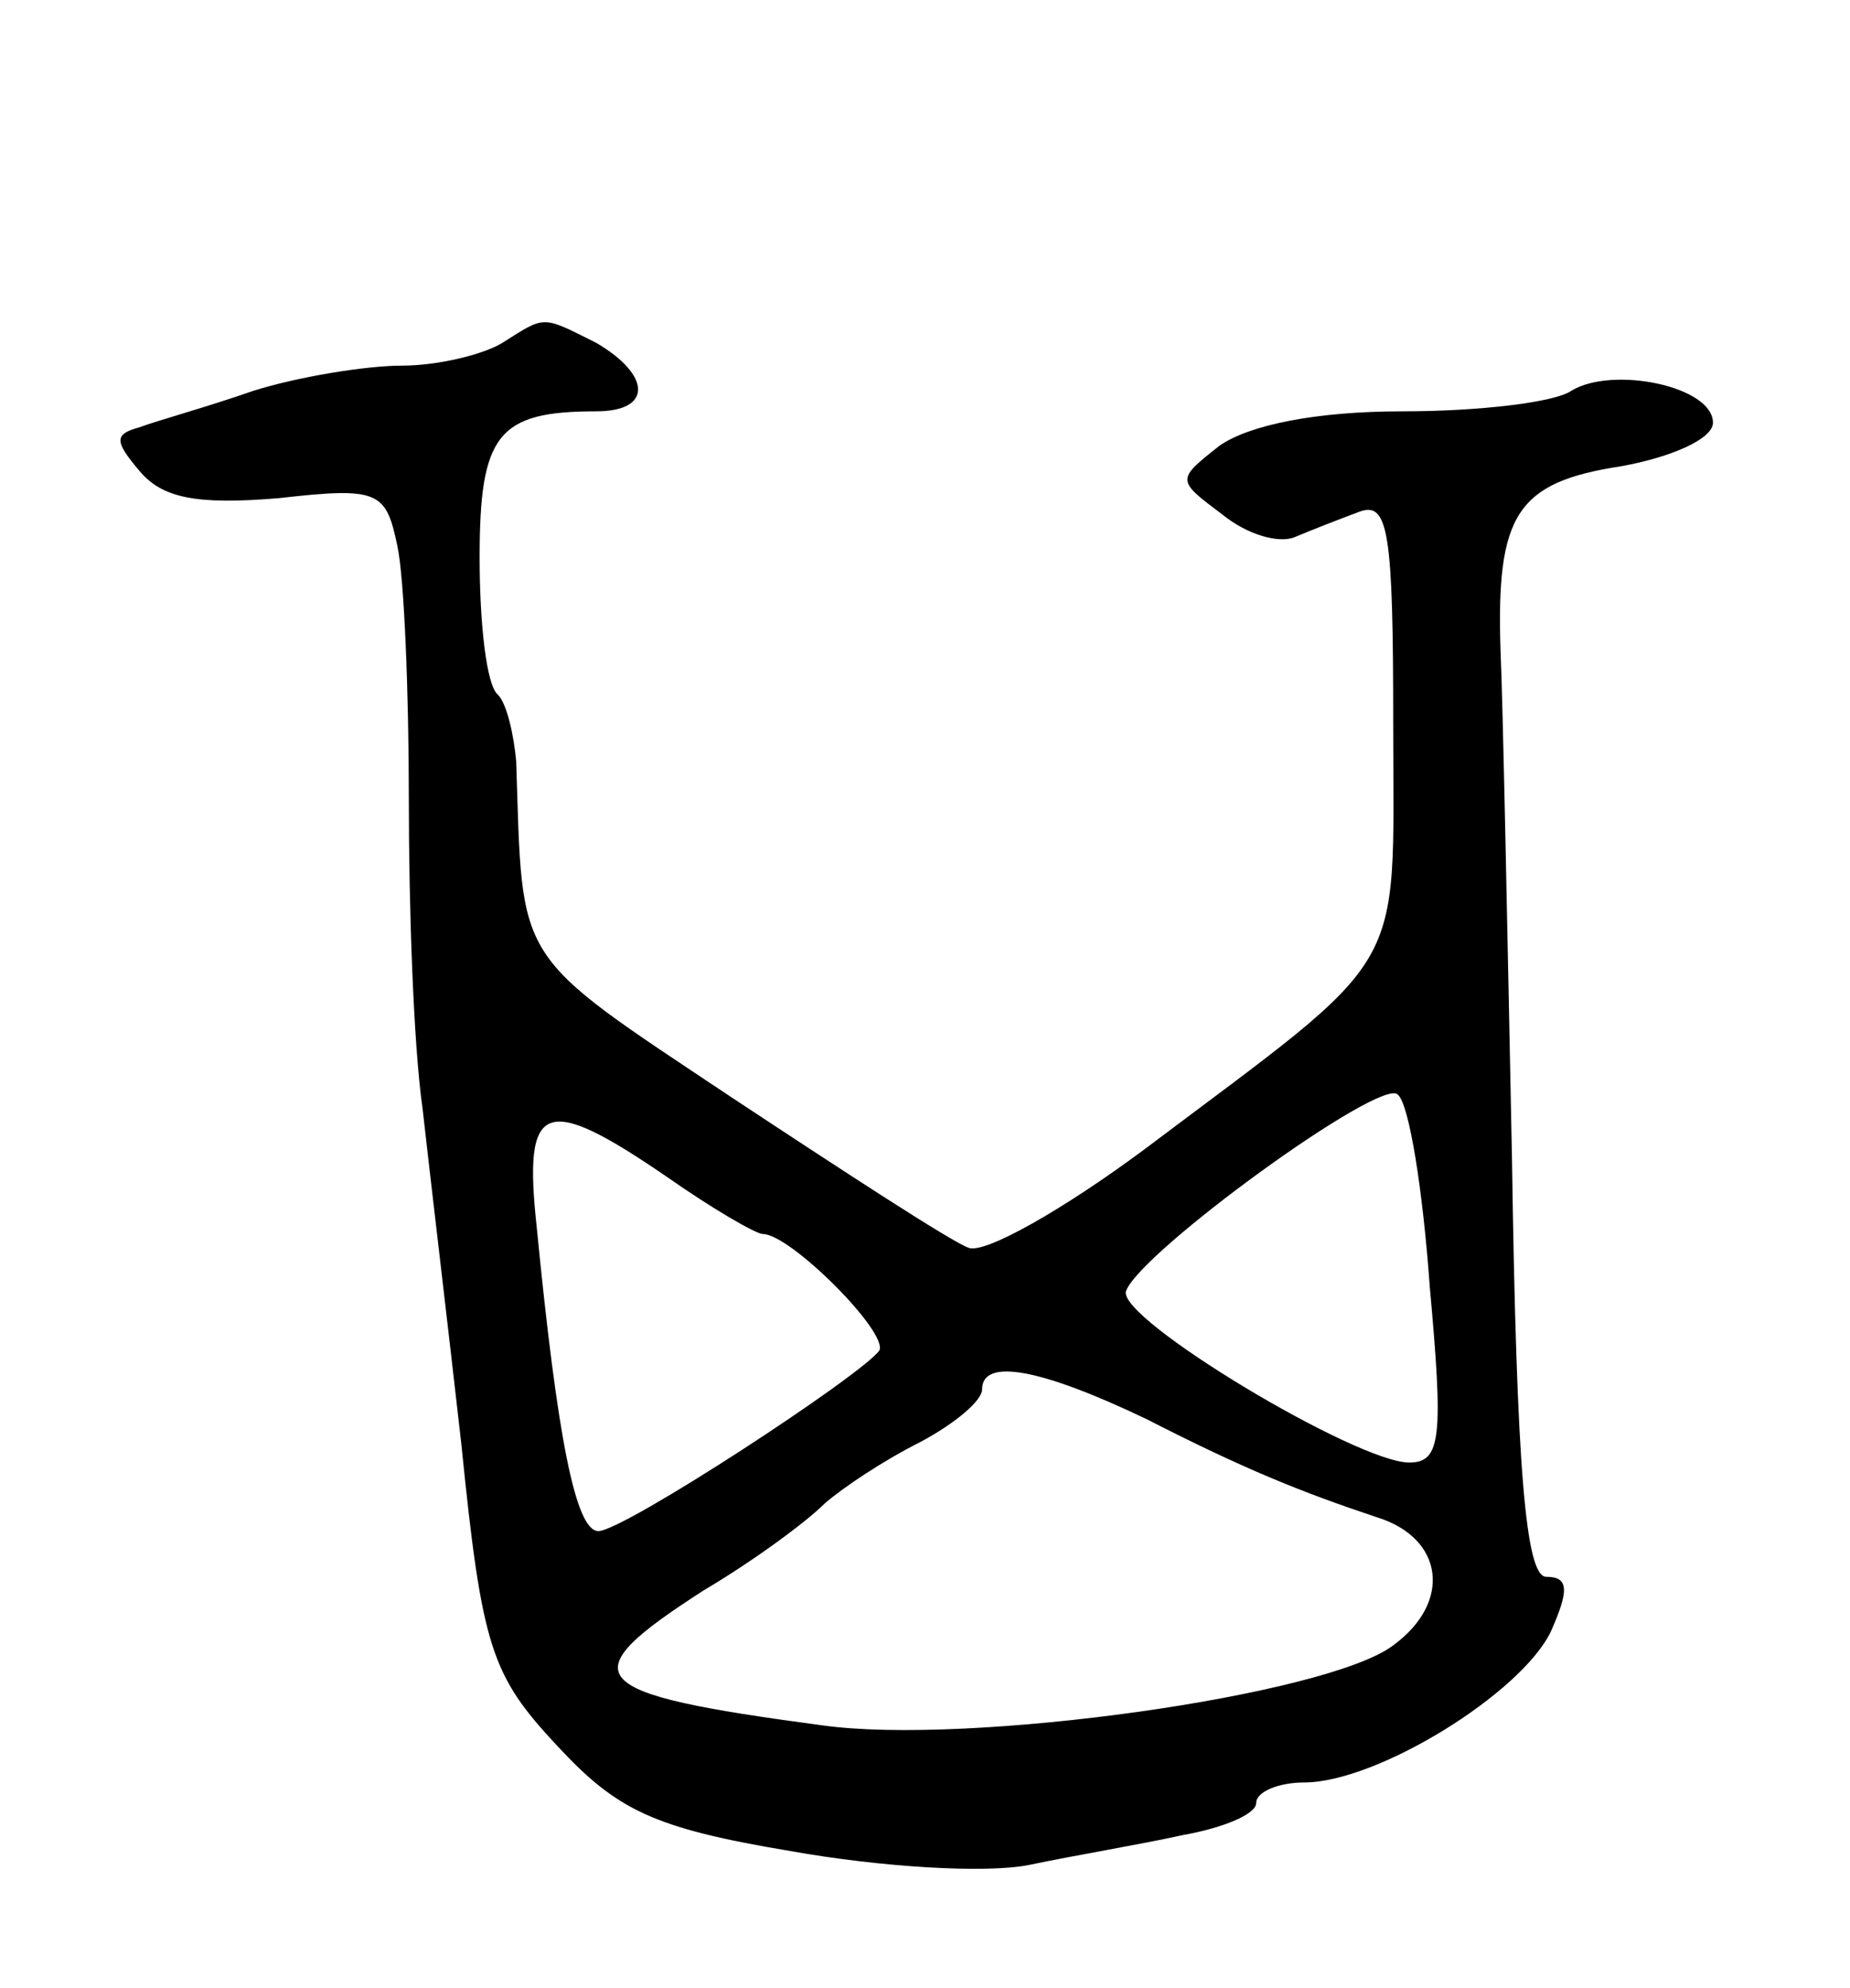 <svg version="1.0" xmlns="http://www.w3.org/2000/svg"
 width="81pt" height="87pt" viewBox="0 0 81 87"
 preserveAspectRatio="xMidYMid meet">
<g transform="translate(0,87) scale(0.1,-0.1)"
fill="#000000" stroke="none">
<path d="M220 720 c-8 -5 -28 -10 -44 -10 -16 0 -46 -5 -65 -11 -20 -7 -42
-13 -50 -16 -11 -3 -11 -6 0 -19 10 -12 25 -15 61 -12 44 5 47 3 52 -21 3 -14
5 -64 5 -111 0 -47 2 -107 6 -135 3 -27 11 -94 17 -147 9 -89 13 -101 42 -132
26 -28 42 -36 102 -46 39 -7 86 -10 105 -6 19 4 49 9 67 13 17 3 32 9 32 14 0
5 10 9 21 9 32 0 95 39 108 66 8 18 8 24 -2 24 -9 0 -13 47 -15 183 -2 100 -4
200 -5 222 -2 60 7 74 53 81 22 4 40 12 40 19 0 16 -44 25 -62 14 -7 -5 -40
-9 -74 -9 -38 0 -67 -6 -80 -15 -19 -15 -19 -15 1 -30 11 -9 25 -13 32 -10 7
3 20 8 28 11 13 5 15 -9 15 -93 0 -112 8 -98 -109 -186 -35 -26 -70 -46 -77
-43 -8 3 -54 33 -104 66 -96 64 -91 57 -94 147 -1 11 -4 25 -8 29 -5 4 -8 31
-8 60 0 54 8 64 51 64 25 0 24 16 0 30 -24 12 -22 12 -41 0z m406 -413 c6 -66
5 -77 -9 -77 -23 0 -128 63 -124 75 6 17 112 94 119 86 5 -4 11 -42 14 -84z
m-334 48 c20 -14 39 -25 42 -25 12 0 55 -43 51 -51 -8 -11 -112 -79 -123 -79
-10 0 -18 41 -27 133 -6 55 3 59 57 22z m210 -106 c43 -22 68 -32 101 -43 29
-9 33 -37 7 -56 -29 -22 -186 -44 -250 -35 -105 14 -111 21 -52 59 22 13 45
30 53 38 8 7 26 19 42 27 15 8 27 18 27 23 0 14 26 9 72 -13z"/>
</g>
</svg>
